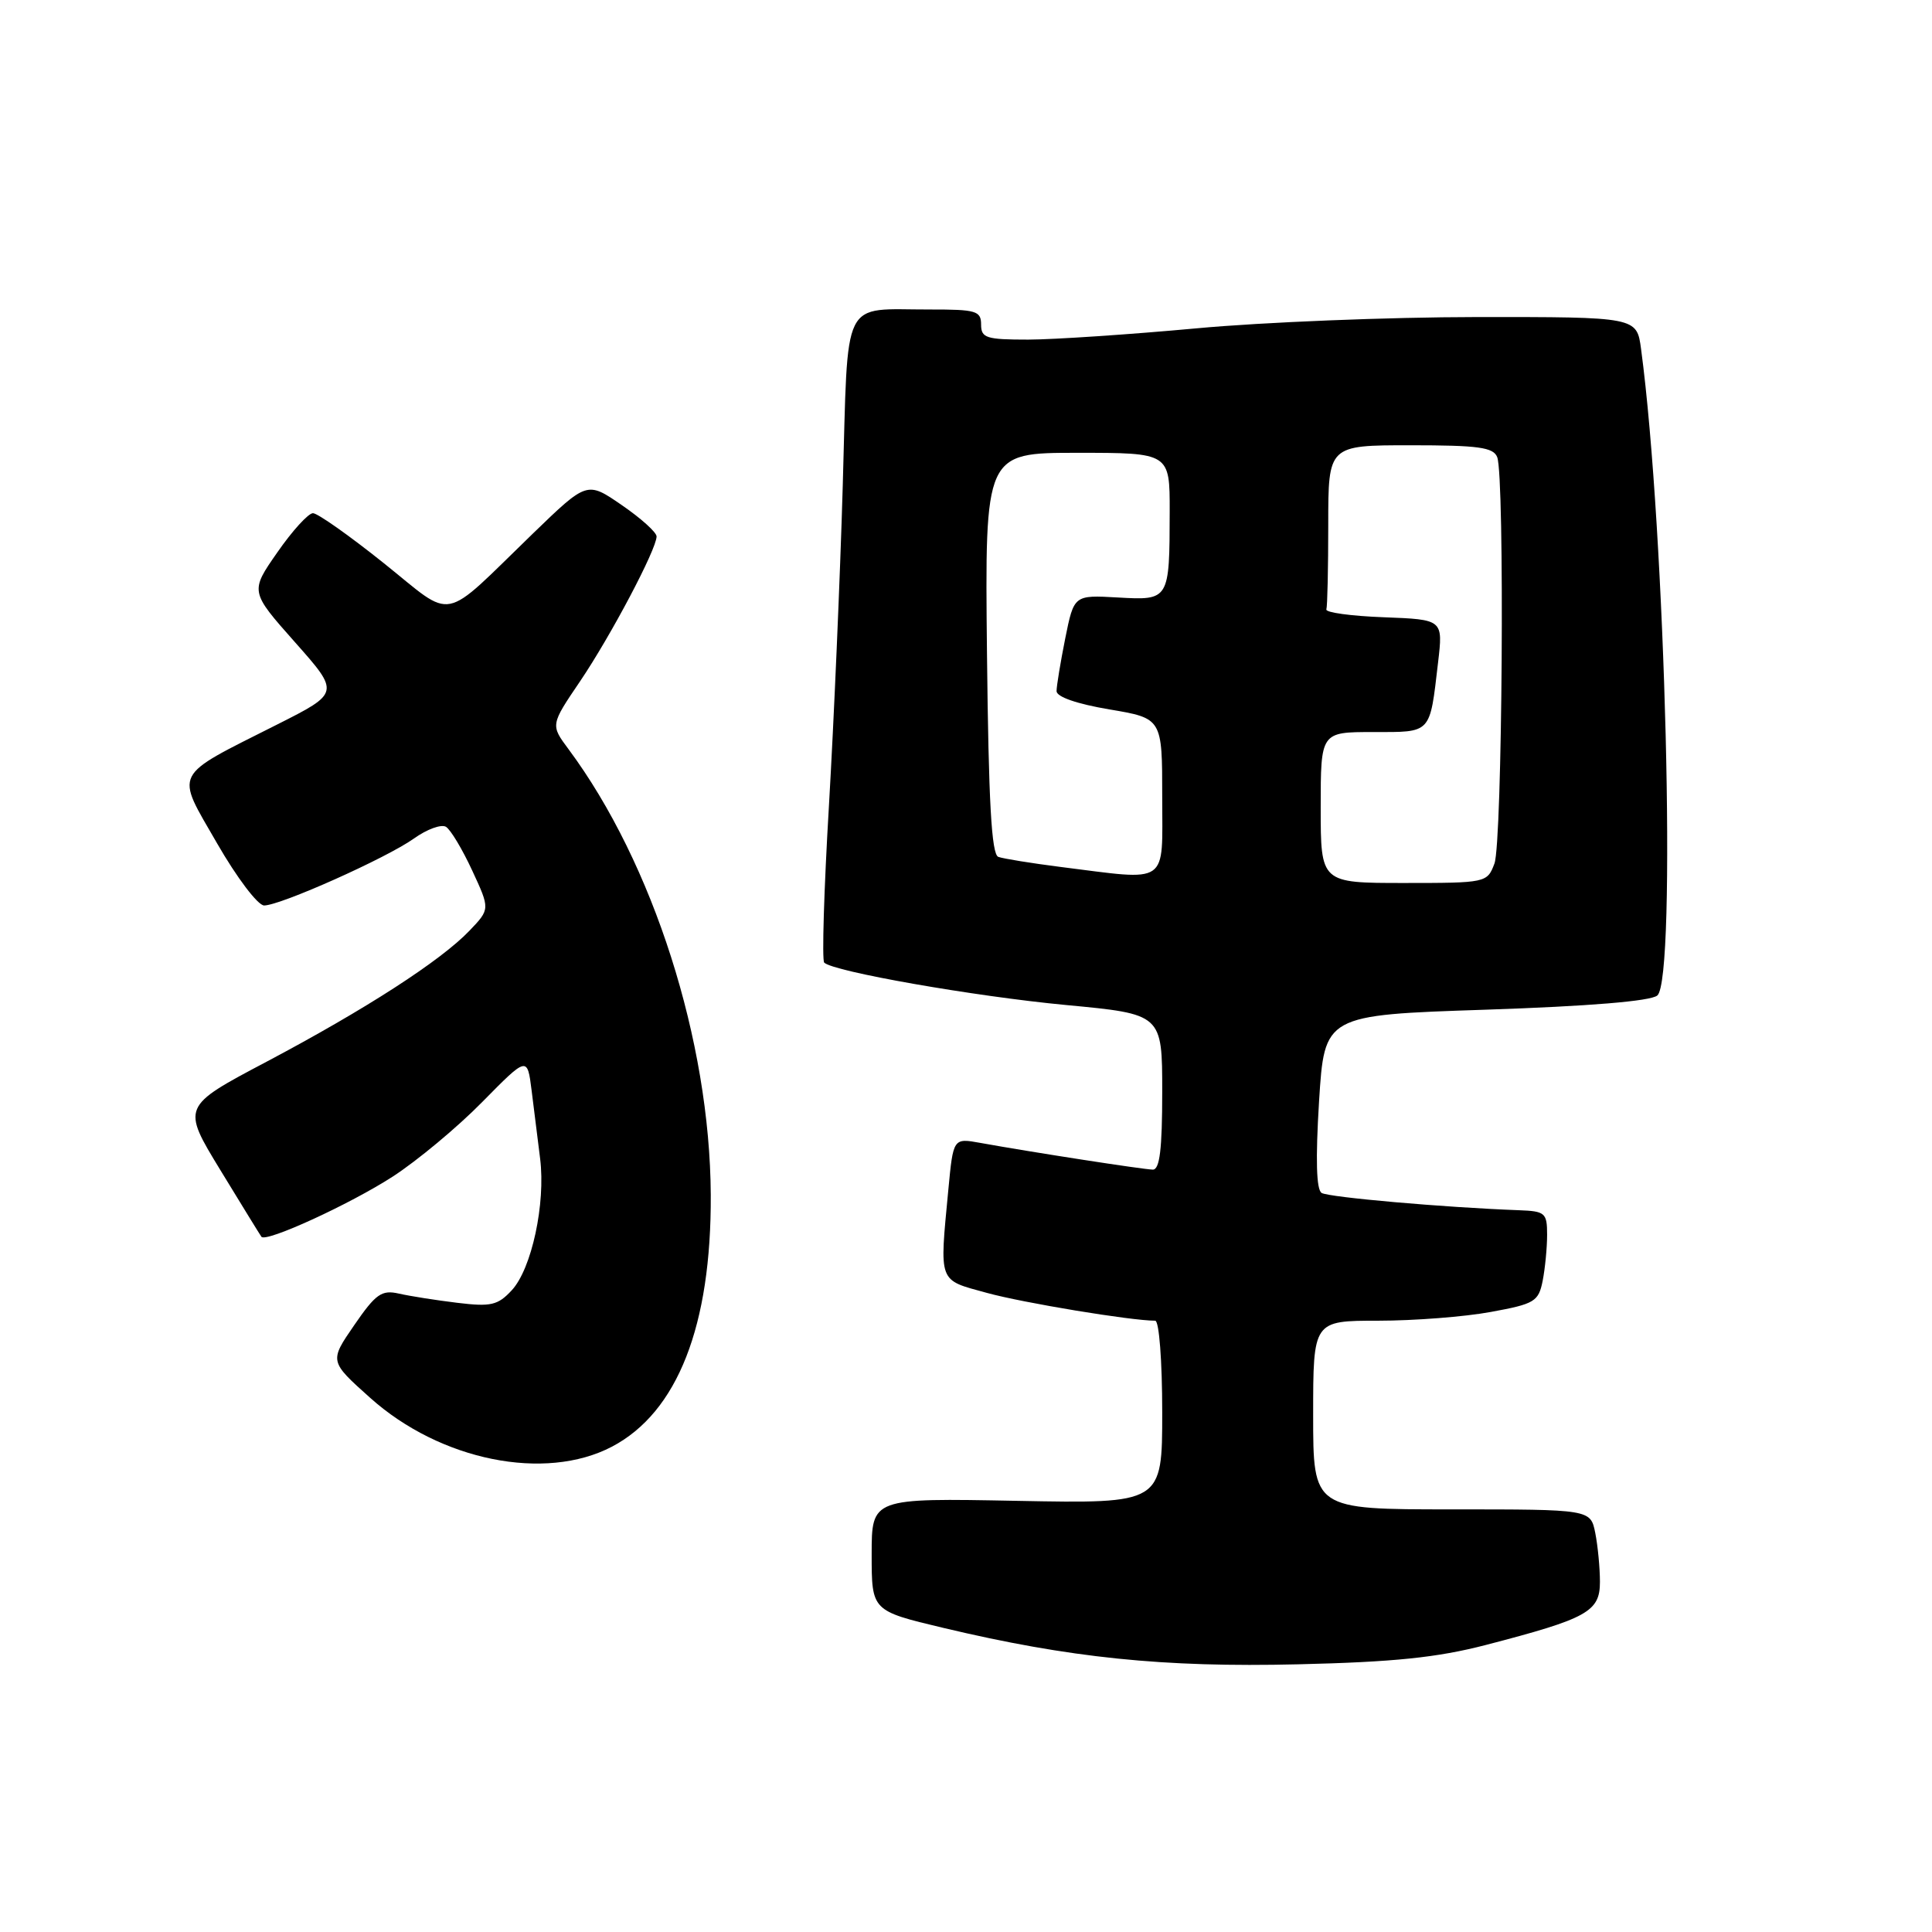 <?xml version="1.0" encoding="UTF-8" standalone="no"?>
<!DOCTYPE svg PUBLIC "-//W3C//DTD SVG 1.1//EN" "http://www.w3.org/Graphics/SVG/1.1/DTD/svg11.dtd" >
<svg xmlns="http://www.w3.org/2000/svg" xmlns:xlink="http://www.w3.org/1999/xlink" version="1.1" viewBox="0 0 256 256">
 <g >
 <path fill="currentColor"
d=" M 196.87 217.97 C 210.34 214.47 212.00 213.56 212.00 209.61 C 212.00 207.76 211.72 204.84 211.38 203.12 C 210.75 200.00 210.75 200.00 192.38 200.00 C 174.00 200.00 174.00 200.00 174.00 187.50 C 174.00 175.00 174.00 175.00 182.63 175.00 C 187.38 175.00 194.09 174.48 197.54 173.84 C 203.34 172.78 203.86 172.47 204.41 169.72 C 204.73 168.09 205.00 165.34 205.00 163.62 C 205.00 160.71 204.75 160.49 201.25 160.36 C 191.44 160.00 176.06 158.65 175.12 158.07 C 174.42 157.64 174.31 153.63 174.78 145.96 C 175.50 134.50 175.50 134.50 196.85 133.79 C 210.57 133.33 218.71 132.66 219.60 131.91 C 222.18 129.78 220.69 70.38 217.45 46.25 C 216.88 42.00 216.88 42.00 195.69 42.01 C 184.03 42.02 167.30 42.69 158.50 43.51 C 149.70 44.32 139.69 44.99 136.25 45.00 C 130.67 45.00 130.00 44.79 130.00 43.00 C 130.00 41.20 129.34 41.00 123.25 41.01 C 111.33 41.04 112.41 38.87 111.67 64.33 C 111.32 76.52 110.49 95.61 109.84 106.74 C 109.18 117.87 108.90 127.24 109.21 127.55 C 110.41 128.74 129.08 132.02 141.25 133.17 C 154.00 134.37 154.00 134.37 154.00 144.68 C 154.00 152.28 153.67 155.00 152.75 154.98 C 151.50 154.96 136.71 152.67 129.90 151.44 C 126.31 150.79 126.31 150.79 125.66 157.64 C 124.48 170.13 124.26 169.53 130.75 171.31 C 135.58 172.64 149.88 175.00 153.07 175.00 C 153.59 175.00 154.00 180.34 154.00 187.12 C 154.00 199.24 154.00 199.24 134.75 198.87 C 115.50 198.50 115.50 198.50 115.50 205.97 C 115.50 213.44 115.50 213.44 124.98 215.70 C 141.71 219.68 154.14 220.96 172.00 220.53 C 184.71 220.23 190.42 219.64 196.87 217.97 Z  M 81.09 191.69 C 89.78 187.12 94.27 175.66 94.18 158.31 C 94.07 137.93 86.55 114.37 75.34 99.28 C 72.94 96.06 72.94 96.06 76.86 90.28 C 80.93 84.26 87.00 72.78 87.00 71.08 C 87.00 70.54 84.93 68.67 82.39 66.93 C 77.79 63.76 77.79 63.76 70.64 70.67 C 58.24 82.67 60.38 82.24 50.84 74.61 C 46.29 70.97 42.08 68.00 41.47 68.00 C 40.86 68.00 38.73 70.33 36.75 73.19 C 33.13 78.38 33.13 78.38 39.08 85.09 C 45.04 91.81 45.04 91.81 36.69 96.02 C 22.70 103.08 23.20 102.08 28.76 111.74 C 31.39 116.31 34.17 119.98 35.00 119.98 C 37.18 119.97 51.21 113.70 54.86 111.10 C 56.58 109.87 58.49 109.18 59.10 109.56 C 59.71 109.94 61.27 112.54 62.57 115.35 C 64.94 120.46 64.94 120.46 62.22 123.31 C 58.41 127.30 48.44 133.74 35.29 140.70 C 24.07 146.63 24.07 146.63 29.21 155.06 C 32.04 159.70 34.48 163.67 34.64 163.88 C 35.24 164.67 46.36 159.57 52.03 155.91 C 55.27 153.81 60.61 149.37 63.89 146.03 C 69.87 139.96 69.87 139.96 70.44 144.48 C 70.75 146.97 71.25 151.04 71.57 153.53 C 72.31 159.49 70.45 168.14 67.80 170.98 C 65.96 172.96 65.05 173.17 60.60 172.63 C 57.79 172.29 54.31 171.74 52.86 171.41 C 50.57 170.89 49.80 171.43 46.93 175.60 C 43.64 180.38 43.64 180.38 49.05 185.22 C 58.34 193.54 72.22 196.34 81.09 191.69 Z  M 175.00 107.00 C 175.00 97.00 175.00 97.00 181.93 97.00 C 189.75 97.00 189.43 97.34 190.55 87.79 C 191.22 82.09 191.22 82.09 183.36 81.79 C 179.04 81.63 175.61 81.16 175.75 80.75 C 175.89 80.34 176.00 75.28 176.00 69.50 C 176.00 59.00 176.00 59.00 186.89 59.00 C 195.90 59.00 197.89 59.27 198.39 60.58 C 199.40 63.22 199.07 111.68 198.02 114.43 C 197.06 116.97 196.94 117.00 186.02 117.00 C 175.00 117.00 175.00 117.00 175.00 107.00 Z  M 140.50 114.87 C 136.65 114.38 132.95 113.78 132.28 113.54 C 131.38 113.20 130.99 106.28 130.78 86.54 C 130.50 60.00 130.50 60.00 142.75 60.00 C 155.00 60.00 155.00 60.00 154.99 67.75 C 154.97 79.54 154.96 79.56 148.11 79.17 C 142.31 78.84 142.31 78.84 141.15 84.59 C 140.52 87.75 140.00 90.89 140.00 91.58 C 140.00 92.34 142.72 93.28 147.00 94.00 C 154.00 95.18 154.00 95.18 154.00 105.59 C 154.00 117.45 155.09 116.70 140.50 114.87 Z "/>
</g>
</svg>